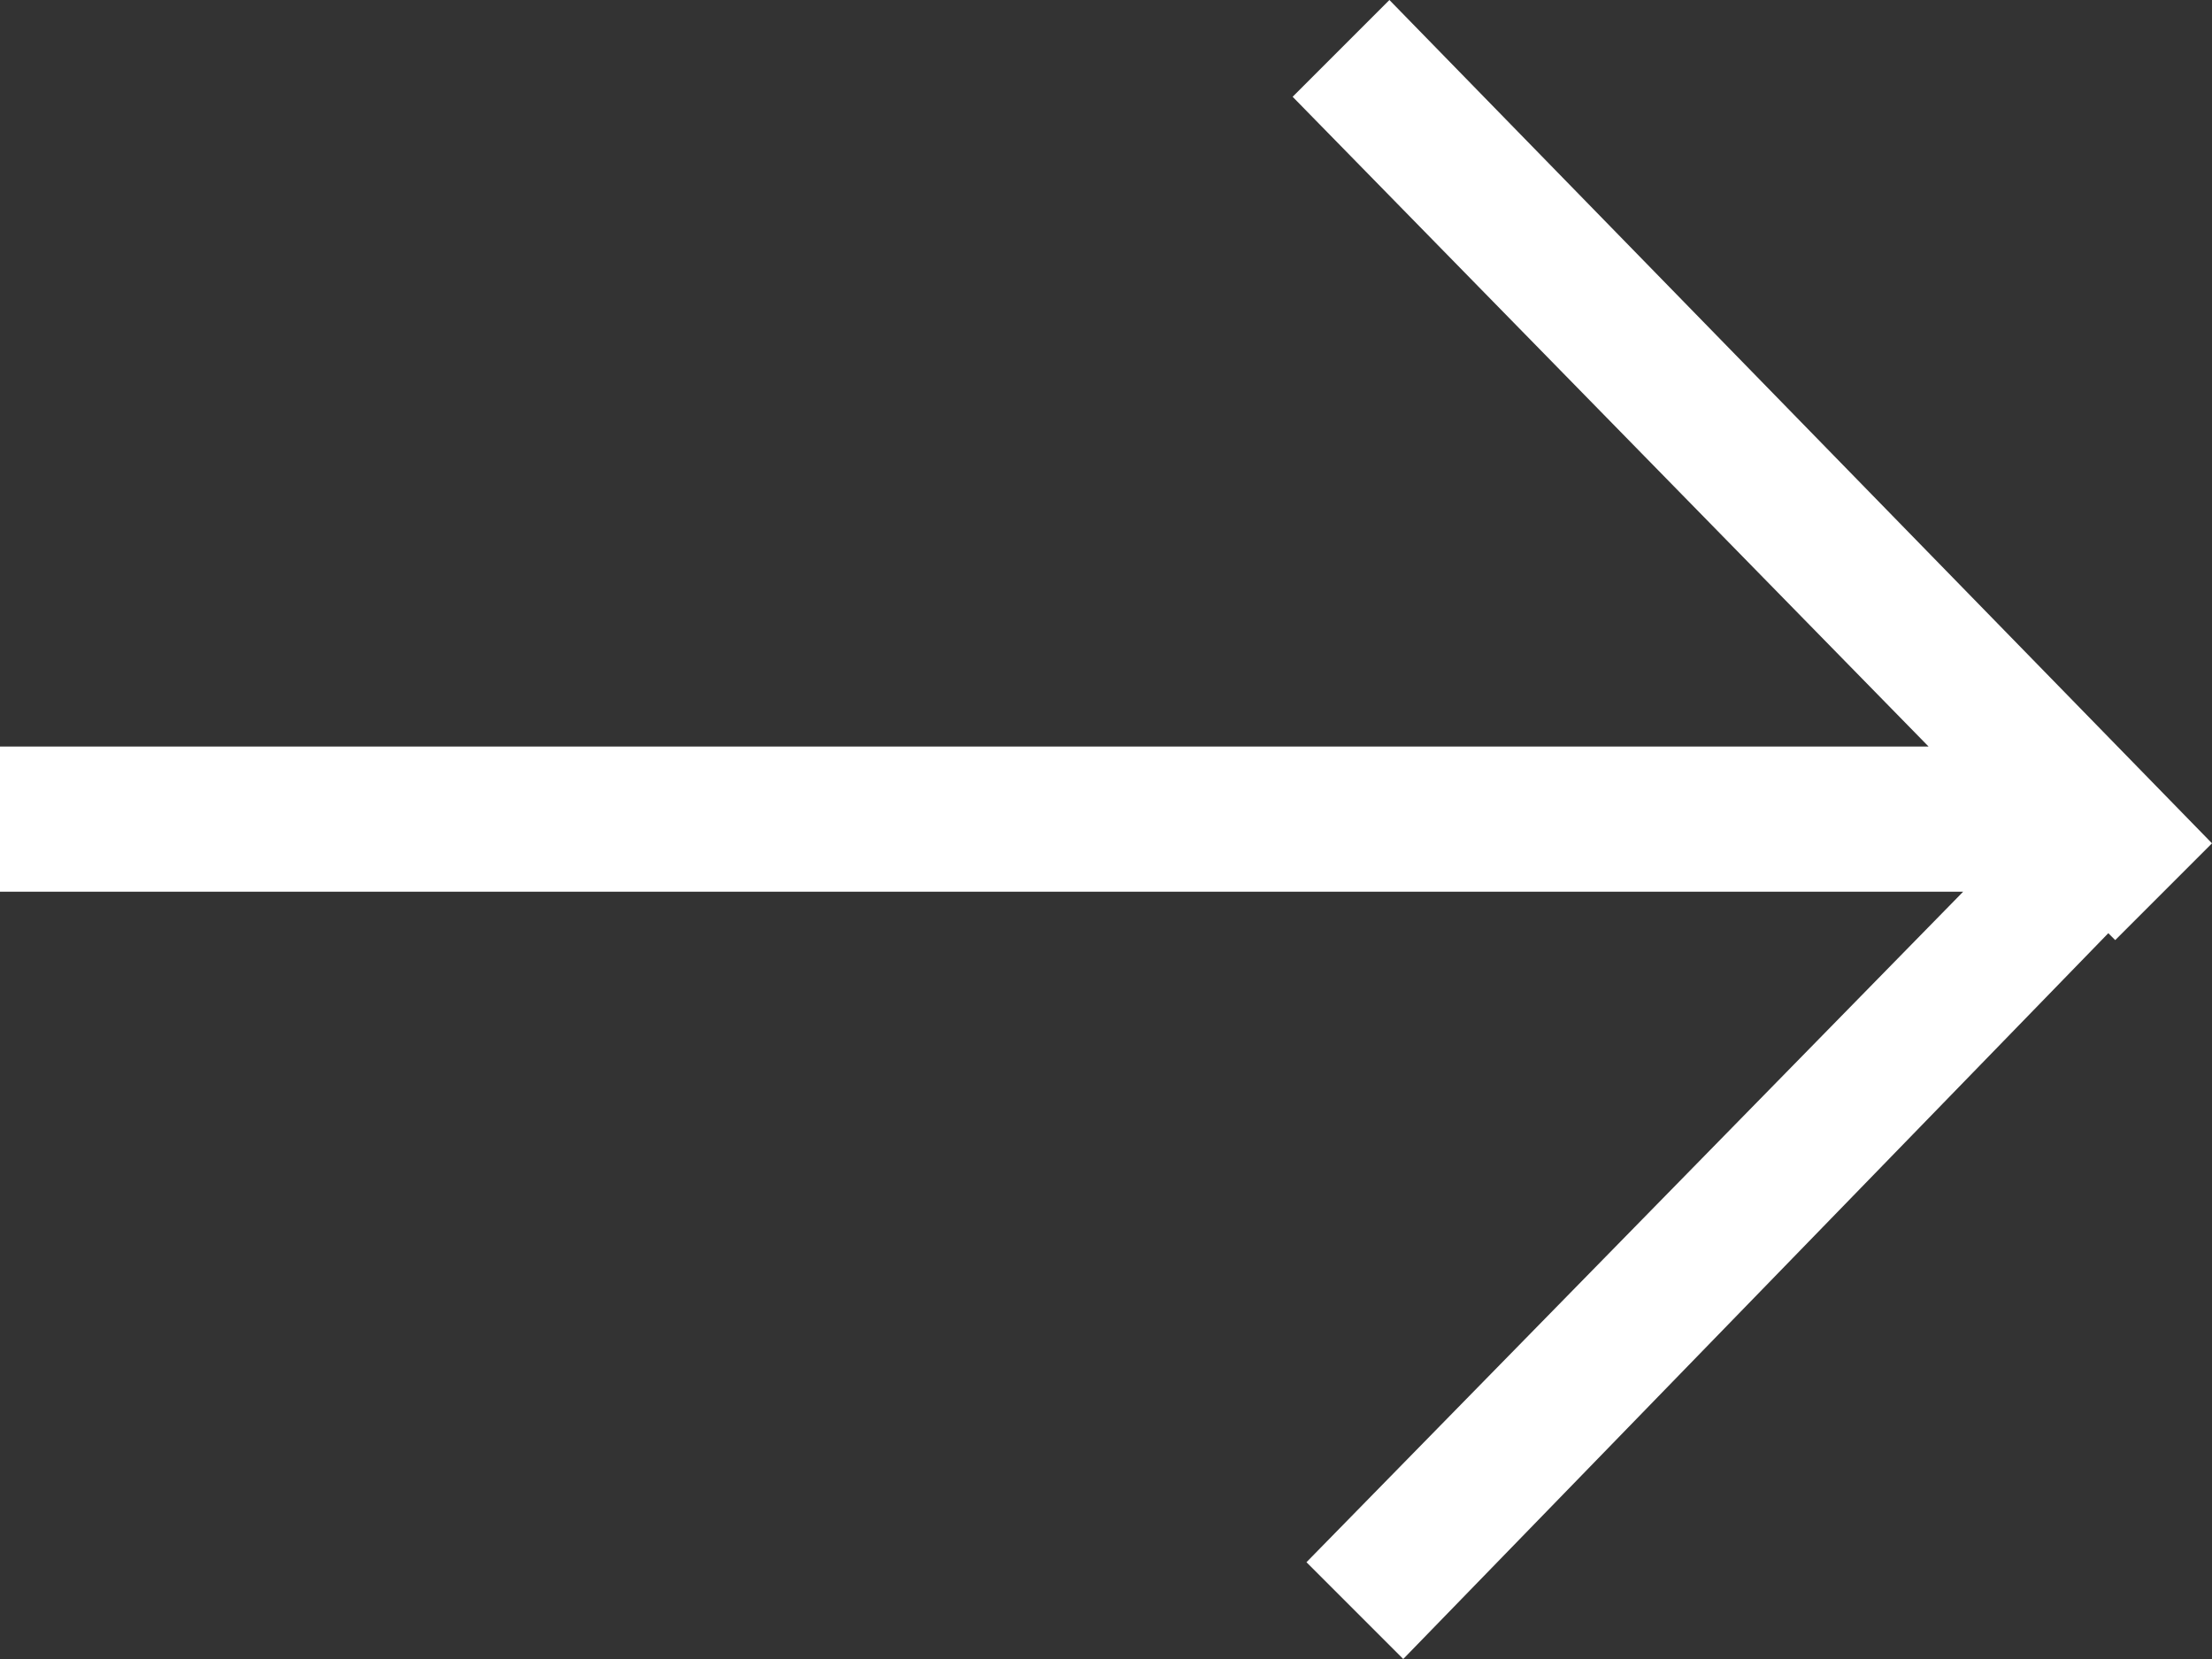 <?xml version="1.0" encoding="utf-8"?>
<!-- Generator: Adobe Illustrator 21.0.2, SVG Export Plug-In . SVG Version: 6.00 Build 0)  -->
<svg version="1.1" id="Layer_1" xmlns="http://www.w3.org/2000/svg" xmlns:xlink="http://www.w3.org/1999/xlink" x="0px" y="0px"
	 width="32px" height="24px" viewBox="0 0 32 24" style="enable-background:new 0 0 32 24;" xml:space="preserve">
<rect x="0" y="0" width="32" height="24" fill="#333333" stroke="none"/>
<style type="text/css">
	.st0{clip-path:url(#SVGID_2_);}
	.st1{clip-path:url(#SVGID_4_);fill:#FFFFFF;}
	.st2{clip-path:url(#SVGID_6_);}
	.st3{clip-path:url(#SVGID_8_);fill:#FFFFFF;}
	.st4{clip-path:url(#SVGID_10_);}
	.st5{clip-path:url(#SVGID_12_);fill:#FFFFFF;}
	.st6{clip-path:url(#SVGID_14_);}
	.st7{clip-path:url(#SVGID_16_);fill:#FFFFFF;}
	.st8{clip-path:url(#SVGID_18_);}
	.st9{clip-path:url(#SVGID_20_);fill:#FFFFFF;}
	.st10{clip-path:url(#SVGID_22_);}
	.st11{clip-path:url(#SVGID_24_);fill:#FFFFFF;}
	.st12{clip-path:url(#SVGID_26_);}
	.st13{opacity:0.3;clip-path:url(#SVGID_28_);fill:none;stroke:#FFFFFF;stroke-width:2;stroke-miterlimit:10;}
	.st14{clip-path:url(#SVGID_30_);}
	.st15{clip-path:url(#SVGID_32_);fill:#FFFFFF;}
	.st16{clip-path:url(#SVGID_34_);}
	.st17{opacity:0.3;clip-path:url(#SVGID_36_);fill:none;stroke:#FFFFFF;stroke-width:2;stroke-miterlimit:10;}
	.st18{clip-path:url(#SVGID_38_);}
	.st19{clip-path:url(#SVGID_40_);fill:#FFFFFF;}
	.st20{fill-rule:evenodd;clip-rule:evenodd;fill:#FFFFFF;}
</style>
<g>
	<defs>
		<polygon id="SVGID_1_" points="427,-2034.2 454.9,-2034.2 445.7,-2043.6 447.1,-2045 459,-2032.8 457.6,-2031.4 457.5,-2031.5 
			447.3,-2021 445.9,-2022.4 455.4,-2032.1 427,-2032.1 		"/>
	</defs>
	<clipPath id="SVGID_2_">
		<use xlink:href="#SVGID_1_"  style="overflow:visible;"/>
	</clipPath>
	<g class="st0">
		<defs>
			<rect id="SVGID_3_" x="-610" y="-2383" width="1200" height="4790"/>
		</defs>
		<clipPath id="SVGID_4_">
			<use xlink:href="#SVGID_3_"  style="overflow:visible;"/>
		</clipPath>
		<rect x="422" y="-2050" class="st1" width="42" height="34"/>
	</g>
</g>
<g>
	<defs>
		<polygon id="SVGID_5_" points="427,-2034.2 454.9,-2034.2 445.7,-2043.6 447.1,-2045 459,-2032.8 457.6,-2031.4 457.5,-2031.5 
			447.3,-2021 445.9,-2022.4 455.4,-2032.1 427,-2032.1 		"/>
	</defs>
	<clipPath id="SVGID_6_">
		<use xlink:href="#SVGID_5_"  style="overflow:visible;"/>
	</clipPath>
	<g class="st2">
		<defs>
			<rect id="SVGID_7_" x="-610" y="-2383" width="1200" height="4790"/>
		</defs>
		<clipPath id="SVGID_8_">
			<use xlink:href="#SVGID_7_"  style="overflow:visible;"/>
		</clipPath>
		<rect x="422" y="-2050" class="st3" width="42" height="34"/>
	</g>
</g>
<g>
	<defs>
		<polygon id="SVGID_9_" points="427,-2034.2 454.9,-2034.2 445.7,-2043.6 447.1,-2045 459,-2032.8 457.6,-2031.4 457.5,-2031.5 
			447.3,-2021 445.9,-2022.4 455.4,-2032.1 427,-2032.1 		"/>
	</defs>
	<clipPath id="SVGID_10_">
		<use xlink:href="#SVGID_9_"  style="overflow:visible;"/>
	</clipPath>
	<g class="st4">
		<defs>
			<rect id="SVGID_11_" x="-610" y="-2383" width="1200" height="4790"/>
		</defs>
		<clipPath id="SVGID_12_">
			<use xlink:href="#SVGID_11_"  style="overflow:visible;"/>
		</clipPath>
		<rect x="422" y="-2050" class="st5" width="42" height="34"/>
	</g>
</g>
<g>
	<defs>
		<polygon id="SVGID_13_" points="427,-2034.2 454.9,-2034.2 445.7,-2043.6 447.1,-2045 459,-2032.8 457.6,-2031.4 457.5,-2031.5 
			447.3,-2021 445.9,-2022.4 455.4,-2032.1 427,-2032.1 		"/>
	</defs>
	<clipPath id="SVGID_14_">
		<use xlink:href="#SVGID_13_"  style="overflow:visible;"/>
	</clipPath>
	<g class="st6">
		<defs>
			<rect id="SVGID_15_" x="-610" y="-2383" width="1200" height="4790"/>
		</defs>
		<clipPath id="SVGID_16_">
			<use xlink:href="#SVGID_15_"  style="overflow:visible;"/>
		</clipPath>
		<rect x="422" y="-2050" class="st7" width="42" height="34"/>
	</g>
</g>
<g>
	<defs>
		<polygon id="SVGID_17_" points="427,-2034.2 454.9,-2034.2 445.7,-2043.6 447.1,-2045 459,-2032.8 457.6,-2031.4 457.5,-2031.5 
			447.3,-2021 445.9,-2022.4 455.4,-2032.1 427,-2032.1 		"/>
	</defs>
	<clipPath id="SVGID_18_">
		<use xlink:href="#SVGID_17_"  style="overflow:visible;"/>
	</clipPath>
	<g class="st8">
		<defs>
			<rect id="SVGID_19_" x="-610" y="-2383" width="1200" height="4790"/>
		</defs>
		<clipPath id="SVGID_20_">
			<use xlink:href="#SVGID_19_"  style="overflow:visible;"/>
		</clipPath>
		<rect x="422" y="-2050" class="st9" width="42" height="34"/>
	</g>
</g>
<g>
	<defs>
		<polygon id="SVGID_21_" points="427,-2034.2 454.9,-2034.2 445.7,-2043.6 447.1,-2045 459,-2032.8 457.6,-2031.4 457.5,-2031.5 
			447.3,-2021 445.9,-2022.4 455.4,-2032.1 427,-2032.1 		"/>
	</defs>
	<clipPath id="SVGID_22_">
		<use xlink:href="#SVGID_21_"  style="overflow:visible;"/>
	</clipPath>
	<g class="st10">
		<defs>
			<rect id="SVGID_23_" x="-610" y="-2383" width="1200" height="4790"/>
		</defs>
		<clipPath id="SVGID_24_">
			<use xlink:href="#SVGID_23_"  style="overflow:visible;"/>
		</clipPath>
		<rect x="422" y="-2050" class="st11" width="42" height="34"/>
	</g>
</g>
<g>
	<defs>
		<circle id="SVGID_25_" cx="444" cy="-2034" r="36"/>
	</defs>
	<clipPath id="SVGID_26_">
		<use xlink:href="#SVGID_25_"  style="overflow:visible;"/>
	</clipPath>
	<g class="st12">
		<defs>
			<rect id="SVGID_27_" x="-610" y="-2383" width="1200" height="4790"/>
		</defs>
		<clipPath id="SVGID_28_">
			<use xlink:href="#SVGID_27_"  style="overflow:visible;"/>
		</clipPath>
		<circle class="st13" cx="444" cy="-2034" r="36"/>
	</g>
</g>
<g>
	<defs>
		<polygon id="SVGID_29_" points="427,-2034.2 454.9,-2034.2 445.7,-2043.6 447.1,-2045 459,-2032.8 457.6,-2031.4 457.5,-2031.5 
			447.3,-2021 445.9,-2022.4 455.4,-2032.1 427,-2032.1 		"/>
	</defs>
	<clipPath id="SVGID_30_">
		<use xlink:href="#SVGID_29_"  style="overflow:visible;"/>
	</clipPath>
	<g class="st14">
		<defs>
			<rect id="SVGID_31_" x="-610" y="-2383" width="1200" height="4790"/>
		</defs>
		<clipPath id="SVGID_32_">
			<use xlink:href="#SVGID_31_"  style="overflow:visible;"/>
		</clipPath>
		<rect x="422" y="-2050" class="st15" width="42" height="34"/>
	</g>
</g>
<g>
	<defs>
		<circle id="SVGID_33_" cx="444" cy="-2034" r="36"/>
	</defs>
	<clipPath id="SVGID_34_">
		<use xlink:href="#SVGID_33_"  style="overflow:visible;"/>
	</clipPath>
	<g class="st16">
		<defs>
			<rect id="SVGID_35_" x="-610" y="-2383" width="1200" height="4790"/>
		</defs>
		<clipPath id="SVGID_36_">
			<use xlink:href="#SVGID_35_"  style="overflow:visible;"/>
		</clipPath>
		<circle class="st17" cx="444" cy="-2034" r="36"/>
	</g>
</g>
<g>
	<defs>
		<polygon id="SVGID_37_" points="427,-2034.2 454.9,-2034.2 445.7,-2043.6 447.1,-2045 459,-2032.8 457.6,-2031.4 457.5,-2031.5 
			447.3,-2021 445.9,-2022.4 455.4,-2032.1 427,-2032.1 		"/>
	</defs>
	<clipPath id="SVGID_38_">
		<use xlink:href="#SVGID_37_"  style="overflow:visible;"/>
	</clipPath>
	<g class="st18">
		<defs>
			<rect id="SVGID_39_" x="-610" y="-2383" width="1200" height="4790"/>
		</defs>
		<clipPath id="SVGID_40_">
			<use xlink:href="#SVGID_39_"  style="overflow:visible;"/>
		</clipPath>
		<rect x="422" y="-2050" class="st19" width="42" height="34"/>
	</g>
</g>
<polygon class="st20" points="0,10.8 27.9,10.8 18.7,1.4 20.1,0 32,12.2 30.6,13.6 30.5,13.5 20.3,24 18.9,22.6 28.4,12.9 0,12.9 
	"/>
</svg>
